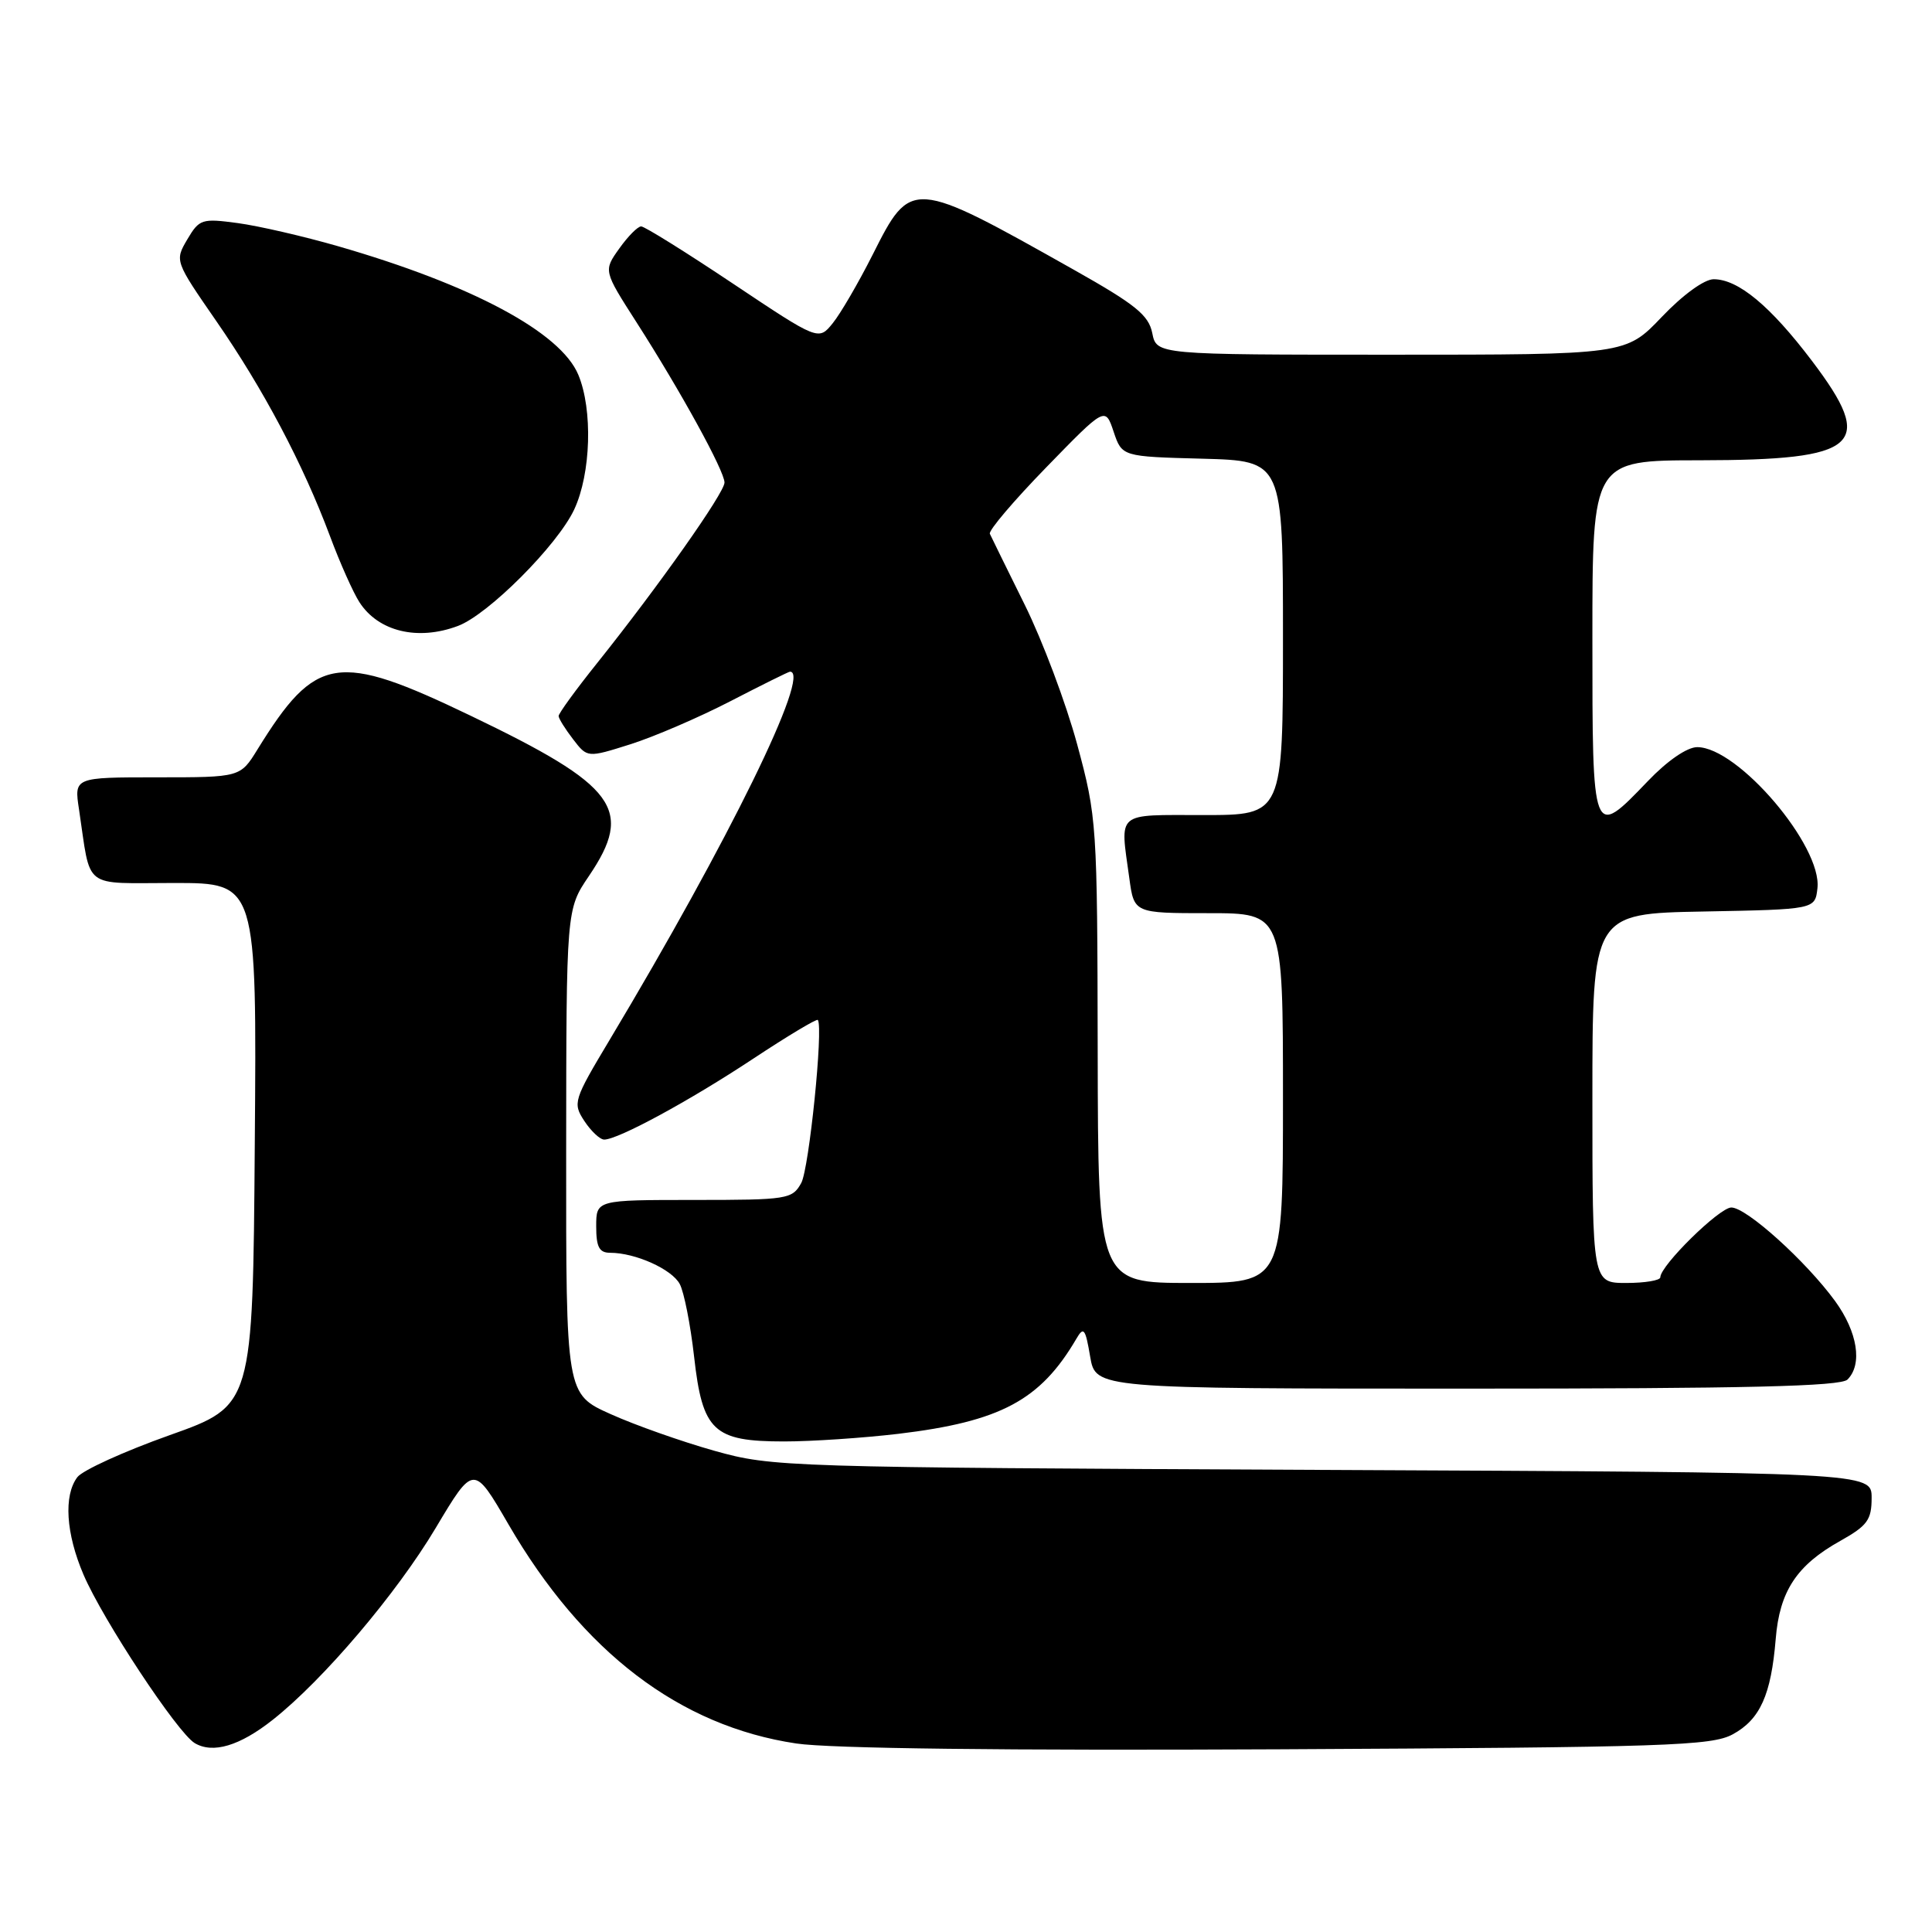 <?xml version="1.0" encoding="UTF-8" standalone="no"?>
<!DOCTYPE svg PUBLIC "-//W3C//DTD SVG 1.1//EN" "http://www.w3.org/Graphics/SVG/1.1/DTD/svg11.dtd" >
<svg xmlns="http://www.w3.org/2000/svg" xmlns:xlink="http://www.w3.org/1999/xlink" version="1.1" viewBox="0 0 256 256">
 <g >
 <path fill="currentColor"
d=" M 36.17 227.86 C 42.87 222.56 52.56 211.14 57.73 202.47 C 62.76 194.04 62.76 194.04 67.36 201.96 C 77.21 218.92 90.05 228.71 105.50 231.02 C 109.94 231.69 133.35 231.97 169.50 231.79 C 220.96 231.53 226.80 231.33 229.61 229.80 C 233.23 227.82 234.68 224.58 235.29 217.18 C 235.80 210.85 238.07 207.40 243.84 204.18 C 247.44 202.16 248.00 201.40 248.00 198.47 C 248.00 195.10 248.00 195.10 175.25 194.77 C 103.89 194.44 102.35 194.39 94.67 192.24 C 90.37 191.03 84.18 188.85 80.92 187.38 C 75.00 184.73 75.00 184.73 75.02 152.61 C 75.04 120.50 75.04 120.50 78.02 116.10 C 84.03 107.23 81.75 104.14 62.35 94.83 C 44.67 86.34 41.86 86.79 34.12 99.30 C 31.84 103.00 31.84 103.00 20.83 103.00 C 9.82 103.00 9.82 103.00 10.47 107.25 C 12.09 118.02 10.77 117.00 23.09 117.00 C 34.03 117.00 34.03 117.00 33.76 151.62 C 33.50 186.25 33.50 186.25 22.50 190.16 C 16.45 192.31 10.94 194.82 10.25 195.73 C 8.41 198.17 8.73 203.19 11.07 208.66 C 13.64 214.65 23.51 229.60 25.80 230.97 C 28.21 232.41 31.78 231.34 36.17 227.86 Z  M 119.03 189.99 C 132.56 188.37 137.85 185.55 142.62 177.40 C 143.59 175.73 143.82 176.02 144.45 179.75 C 145.18 184.00 145.18 184.00 194.39 184.00 C 231.33 184.00 243.90 183.70 244.80 182.80 C 246.82 180.78 246.14 176.50 243.16 172.40 C 239.30 167.11 231.42 160.00 229.41 160.00 C 227.83 160.00 220.00 167.70 220.00 169.25 C 220.00 169.66 217.97 170.00 215.50 170.00 C 211.00 170.00 211.00 170.00 211.00 145.53 C 211.00 121.05 211.00 121.05 225.75 120.78 C 240.50 120.50 240.50 120.50 240.82 117.70 C 241.46 112.11 230.29 99.00 224.89 99.00 C 223.55 99.00 220.93 100.80 218.35 103.50 C 210.97 111.19 211.00 111.26 211.00 84.50 C 211.00 61.00 211.00 61.00 225.25 60.99 C 246.44 60.96 248.60 59.05 240.08 47.80 C 234.58 40.54 230.32 37.00 227.07 37.00 C 225.83 37.00 222.98 39.07 220.19 42.00 C 215.42 47.00 215.42 47.00 184.33 47.00 C 153.25 47.00 153.25 47.00 152.68 44.13 C 152.20 41.75 150.45 40.34 142.30 35.75 C 120.79 23.64 120.72 23.64 115.62 33.77 C 113.75 37.47 111.38 41.55 110.34 42.83 C 108.46 45.15 108.46 45.15 97.12 37.58 C 90.88 33.41 85.41 30.00 84.96 30.00 C 84.50 30.00 83.20 31.32 82.05 32.94 C 79.96 35.87 79.96 35.87 84.33 42.69 C 90.20 51.85 96.00 62.41 96.00 63.94 C 96.00 65.30 87.22 77.74 79.11 87.88 C 76.30 91.39 74.01 94.54 74.02 94.88 C 74.03 95.22 74.90 96.61 75.94 97.96 C 77.83 100.42 77.83 100.42 83.53 98.62 C 86.66 97.63 92.63 95.06 96.79 92.91 C 100.95 90.76 104.50 89.00 104.68 89.00 C 107.56 89.00 96.59 111.39 80.78 137.79 C 75.99 145.79 75.87 146.16 77.43 148.54 C 78.32 149.89 79.50 151.00 80.06 151.00 C 81.90 151.00 91.38 145.86 99.81 140.28 C 104.38 137.26 108.23 134.95 108.37 135.15 C 109.11 136.22 107.21 154.85 106.17 156.75 C 104.98 158.90 104.38 159.00 91.96 159.00 C 79.00 159.00 79.00 159.00 79.00 162.50 C 79.00 165.24 79.40 166.00 80.85 166.00 C 84.18 166.00 89.02 168.17 90.07 170.14 C 90.64 171.20 91.49 175.52 91.97 179.75 C 93.08 189.64 94.52 191.00 103.89 191.00 C 107.55 191.00 114.37 190.54 119.03 189.99 Z  M 60.68 82.94 C 64.70 81.44 73.89 72.22 76.09 67.50 C 78.31 62.74 78.56 54.28 76.63 49.66 C 74.28 44.02 62.53 37.74 44.78 32.62 C 40.23 31.31 34.25 29.93 31.50 29.56 C 26.75 28.92 26.41 29.03 24.82 31.72 C 23.15 34.56 23.16 34.59 28.65 42.53 C 34.91 51.57 40.15 61.49 43.71 71.00 C 45.04 74.58 46.81 78.54 47.63 79.80 C 50.14 83.69 55.36 84.94 60.68 82.94 Z  M 145.45 139.25 C 145.40 109.13 145.34 108.30 142.73 98.63 C 141.26 93.20 138.13 84.87 135.78 80.13 C 133.43 75.38 131.35 71.15 131.16 70.73 C 130.97 70.30 134.34 66.34 138.64 61.92 C 146.45 53.89 146.45 53.89 147.56 57.20 C 148.67 60.50 148.67 60.50 159.34 60.78 C 170.00 61.07 170.00 61.07 170.00 84.53 C 170.00 108.00 170.00 108.00 159.50 108.00 C 147.71 108.00 148.41 107.41 149.64 116.36 C 150.27 121.00 150.27 121.00 160.14 121.00 C 170.00 121.00 170.00 121.00 170.00 145.50 C 170.00 170.00 170.00 170.00 157.75 170.00 C 145.50 170.00 145.50 170.00 145.45 139.25 Z "/>
</g>
</svg>